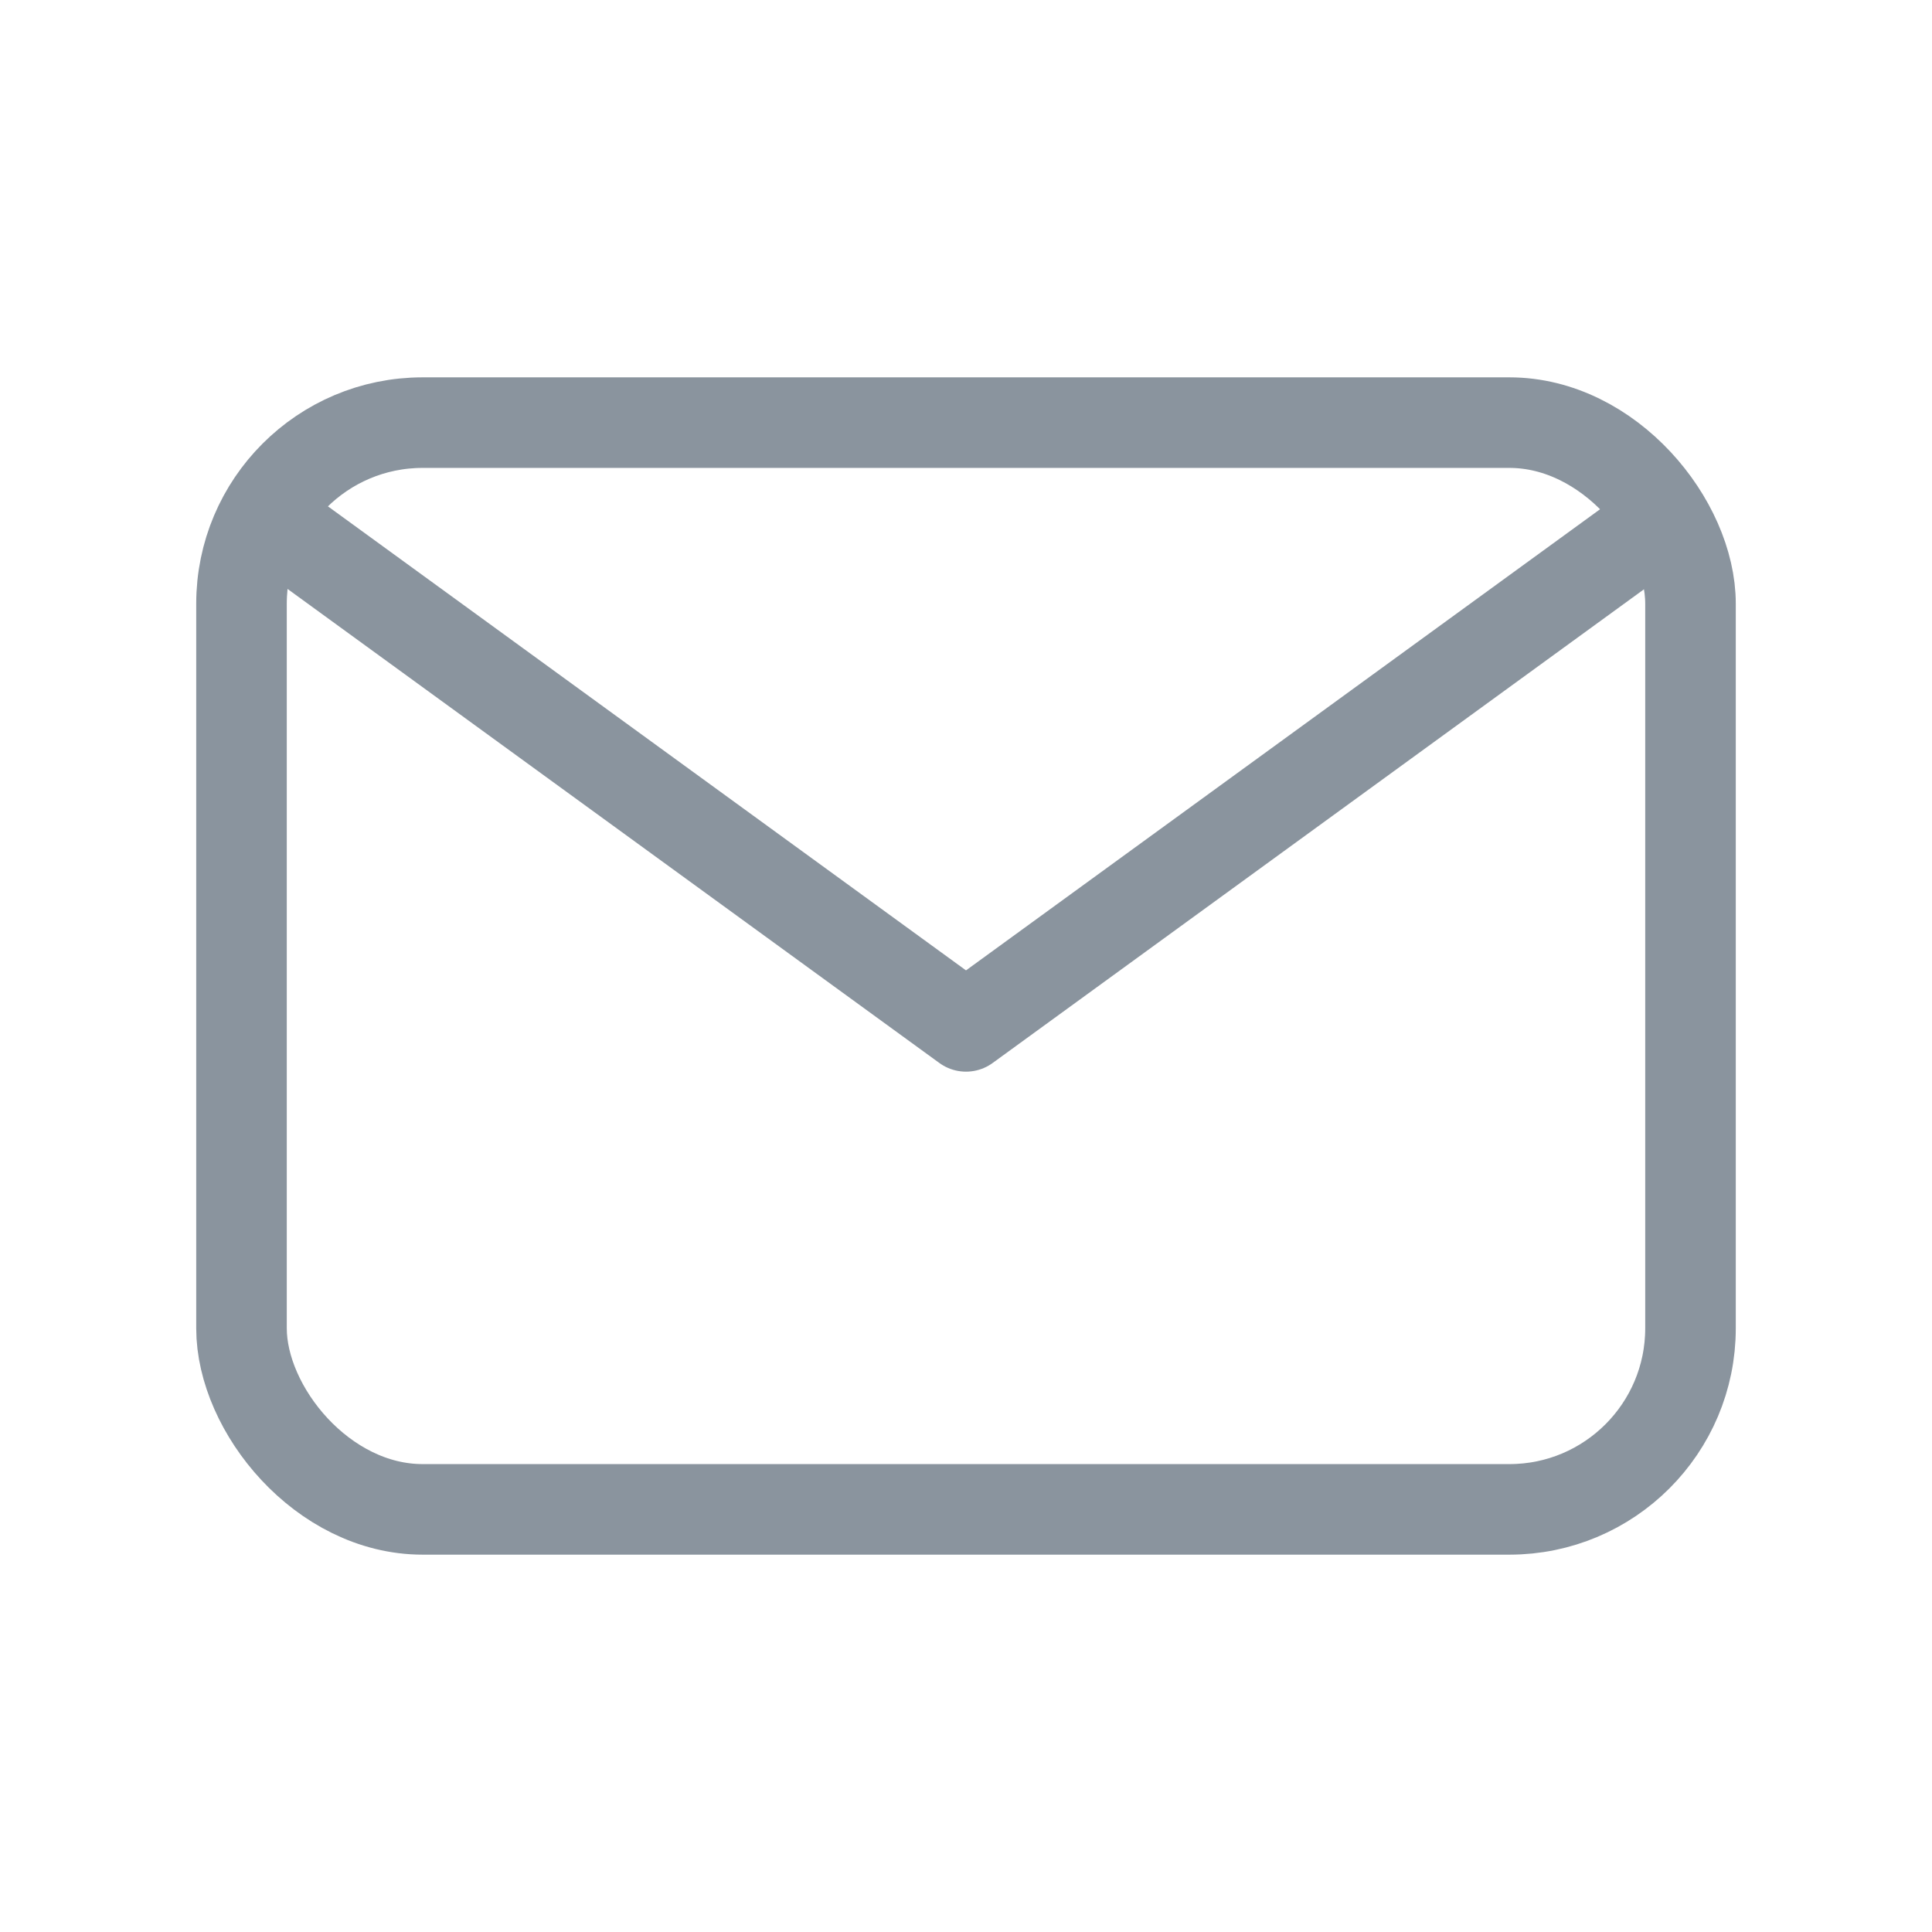<svg xmlns="http://www.w3.org/2000/svg" viewBox="0 0 64 64" width="256" height="256" fill="none" stroke="#8a949e" stroke-width="3" stroke-linecap="round" stroke-linejoin="round">
  <rect x="8" y="14" width="48" height="36" rx="6"/>
  <path d="M10 18l22 16L54 18"/>
</svg>

